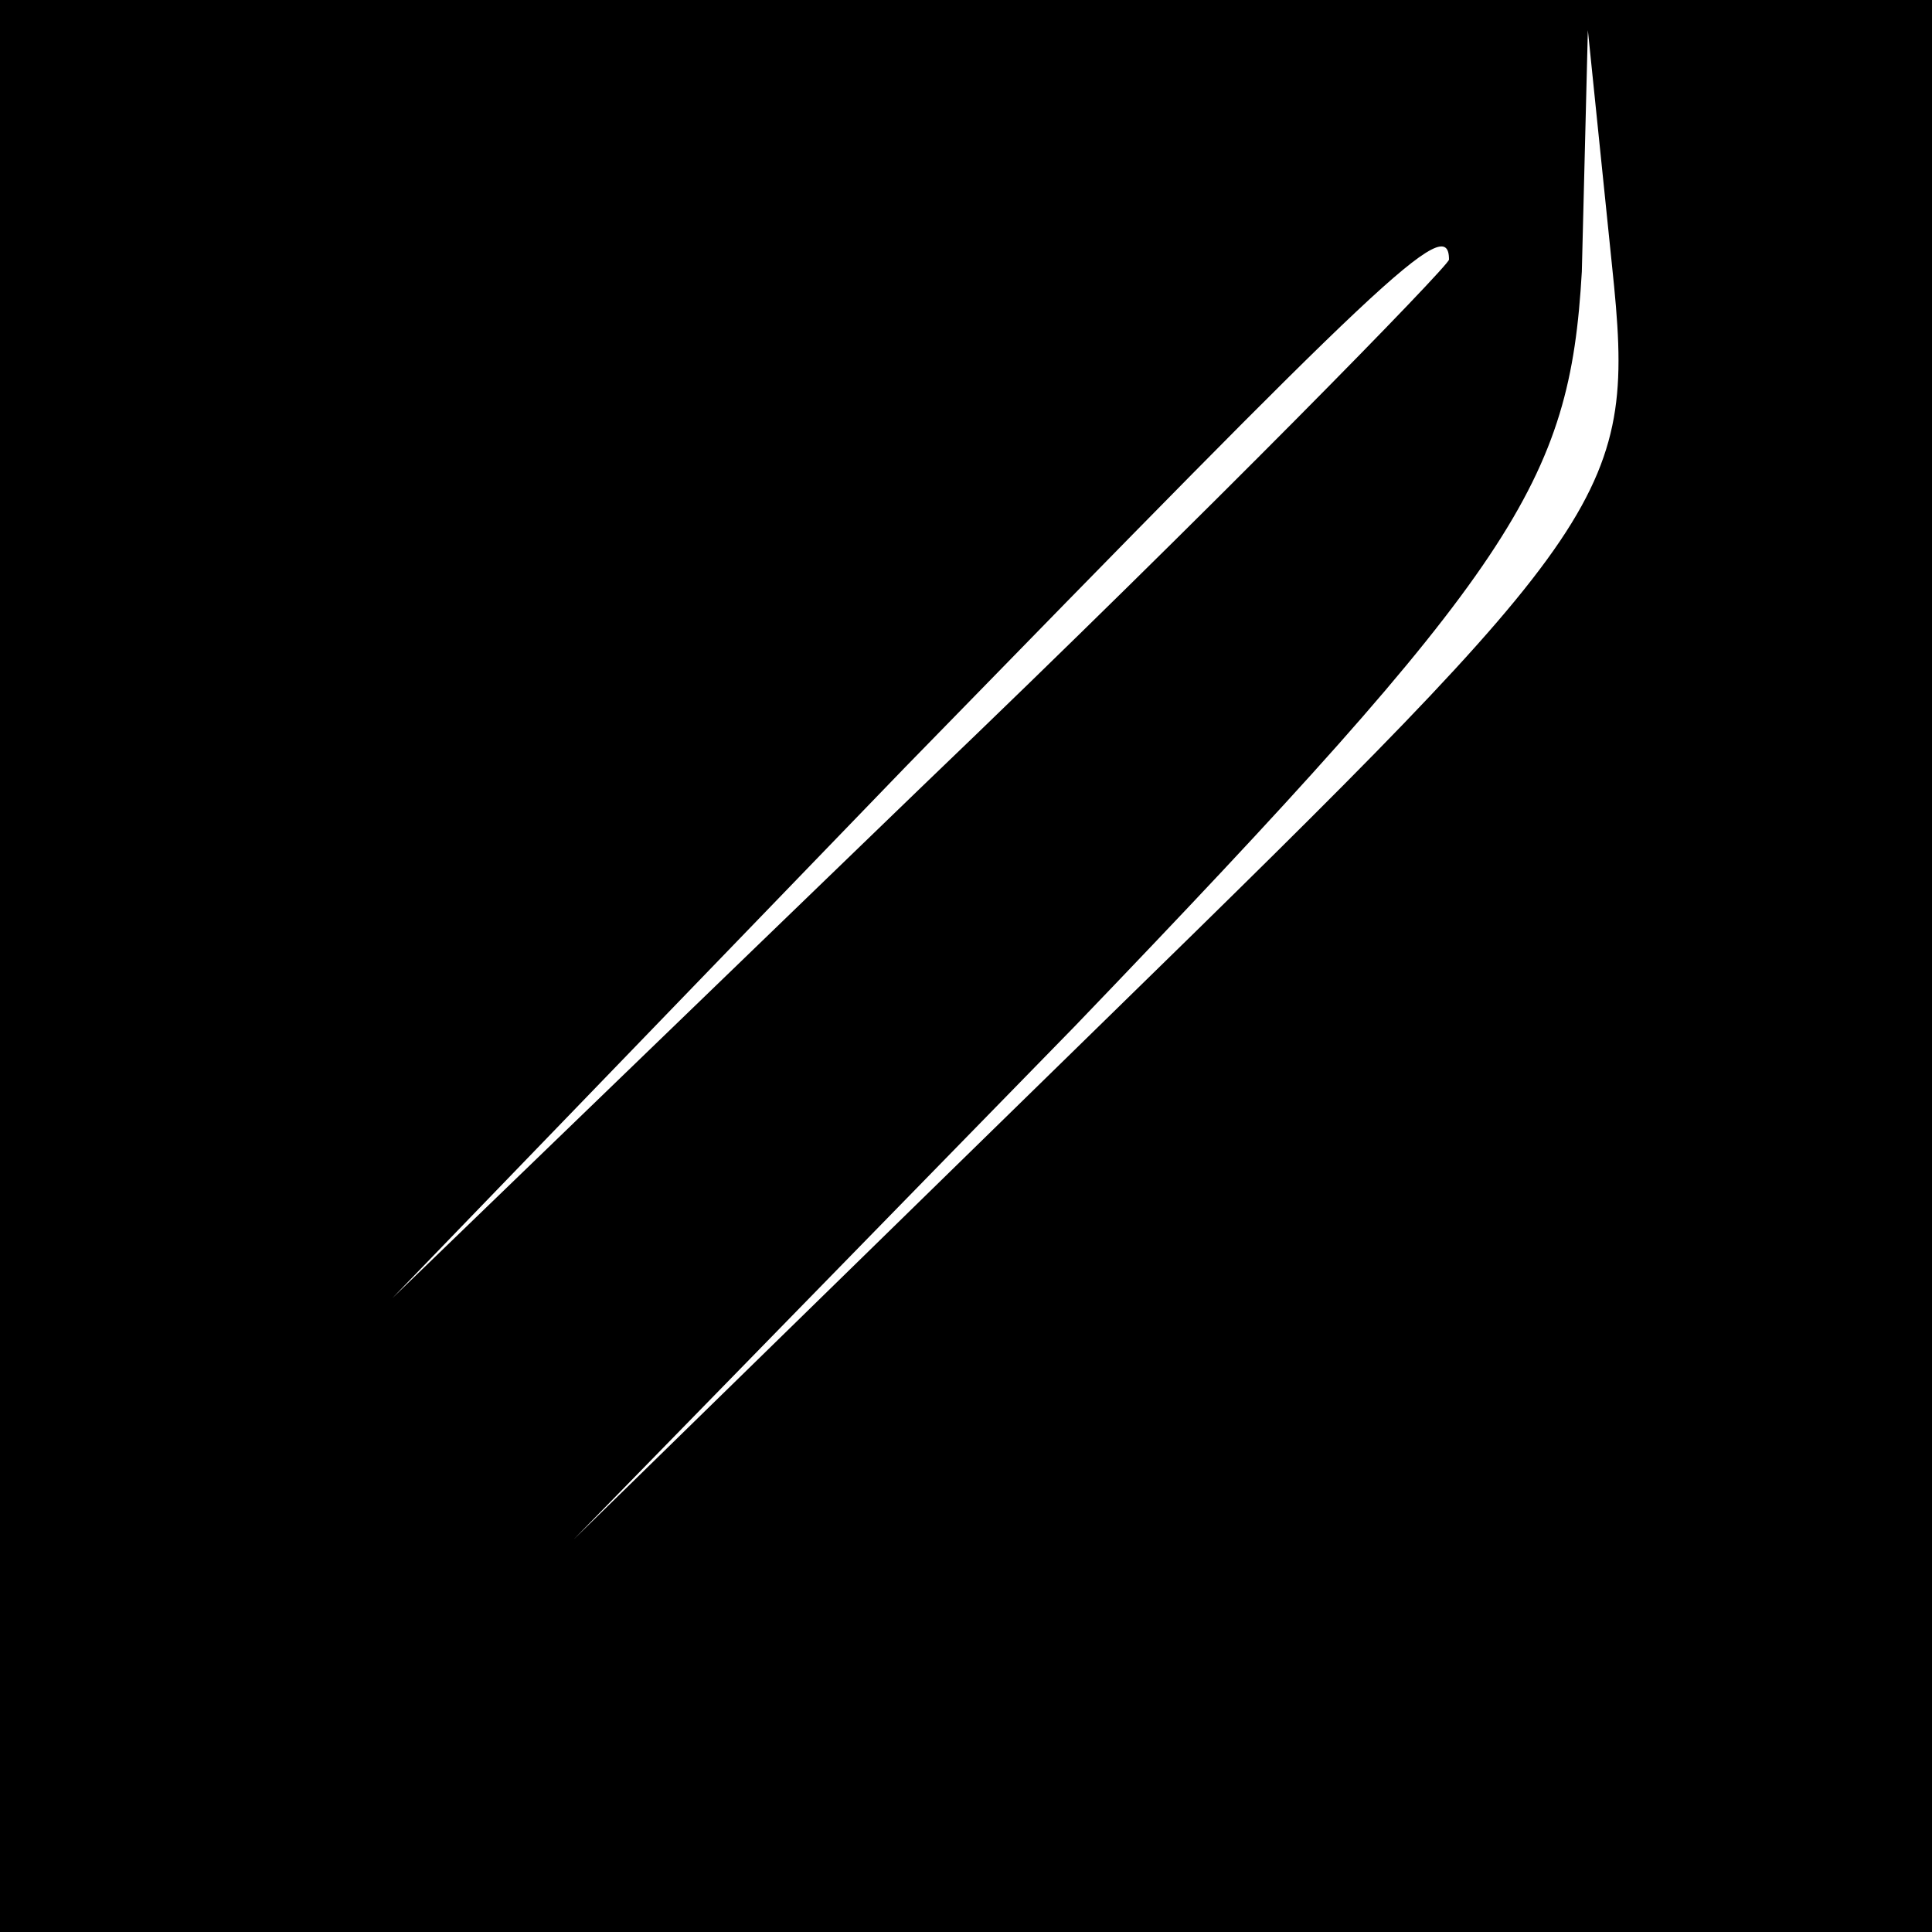 <?xml version="1.0" standalone="no"?>
<!DOCTYPE svg PUBLIC "-//W3C//DTD SVG 20010904//EN"
 "http://www.w3.org/TR/2001/REC-SVG-20010904/DTD/svg10.dtd">
<svg version="1.0" xmlns="http://www.w3.org/2000/svg"
 width="32pt" height="32pt" viewBox="0 0 32 32"
 preserveAspectRatio="xMidYMid meet">
<rect x="0" y="0" width="32" height="32" fill="#808080" stroke="none"/>
<g transform="translate(0,32) scale(0.1,-0.1)"
fill="#000000" stroke="none">
<path fill="#000000" stroke="none" d="M0 160 l0 -160 160 0 160 0 0 160 0
160 -160 0 -160 0 0 -160z"/>
<path fill="#ffffff" stroke="none" d="M183 151 l-88 -86 83 85 c73 76 82 90
84 125 l1 40 4 -39 c4 -38 1 -42 -84 -125z"/>
<path fill="#ffffff" stroke="none" d="M240 277 c0 -1 -39 -41 -87 -87 l-88
-85 85 88 c79 81 90 92 90 84z"/>
</g>
</svg>
